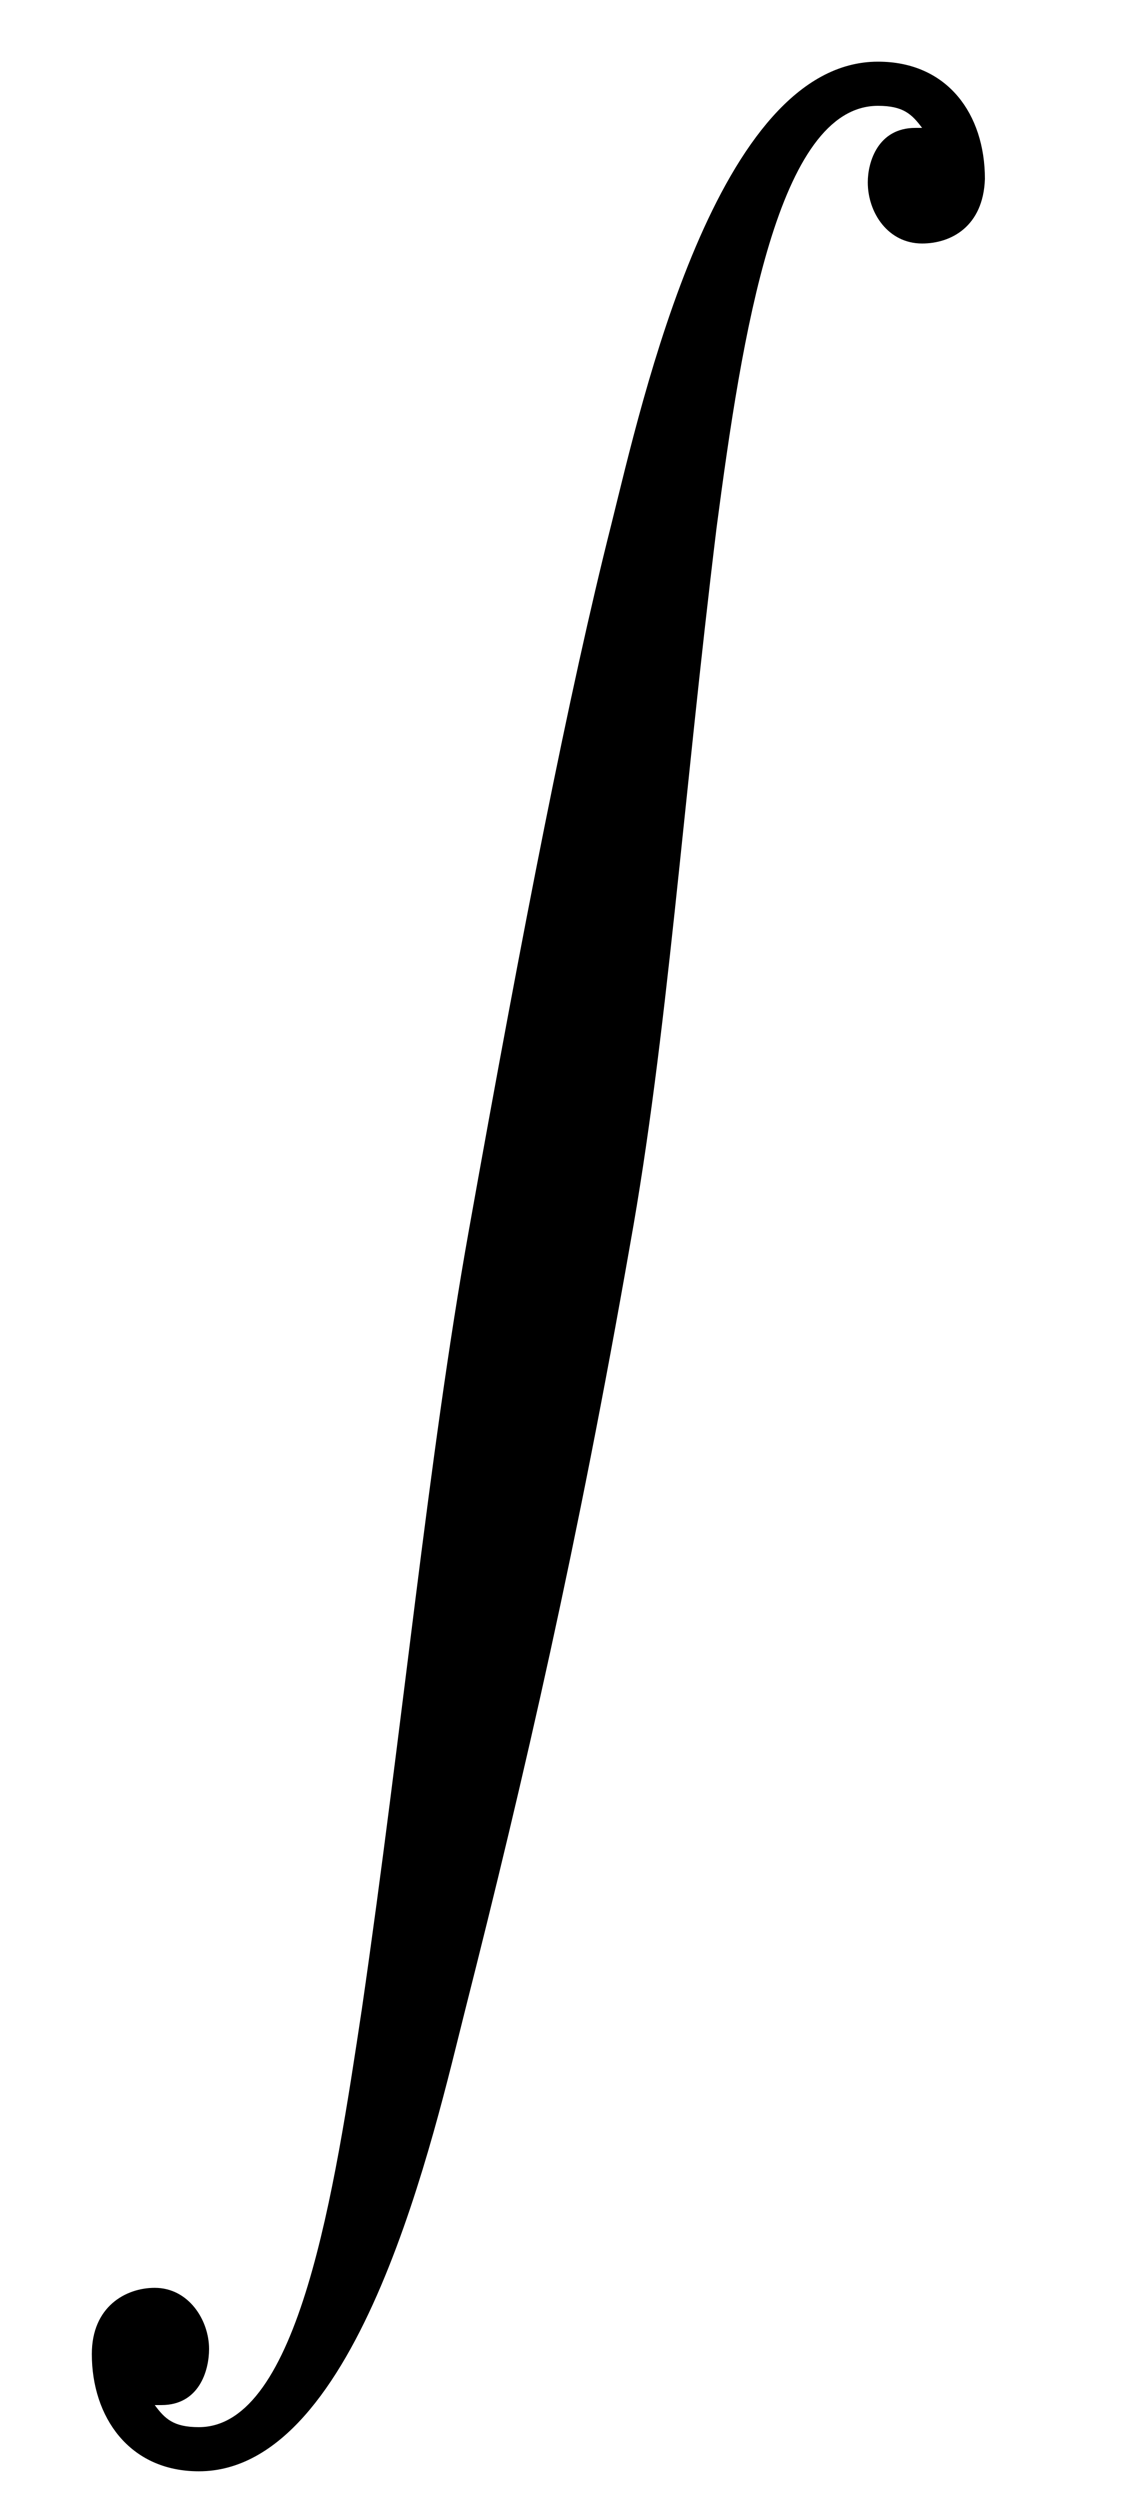 <?xml version='1.0' encoding='UTF-8'?>
<svg xmlns="http://www.w3.org/2000/svg" xmlns:xlink="http://www.w3.org/1999/xlink" height="22.987" width="10.39" viewBox="0 0 10.39 22.987">
 <defs>
  <g>
   <g id="glyph-0-0"/>
   <g id="glyph-0-1">
    <path d="M 8.781 1.078 C 8.781 0.484 8.438 0 7.797 0 C 6.312 0 5.625 3.125 5.344 4.25 C 4.953 5.797 4.531 7.953 4.031 10.75 C 3.656 12.844 3.422 15.328 3.047 17.906 C 2.797 19.562 2.469 21.75 1.547 21.75 C 1.312 21.75 1.234 21.672 1.141 21.547 L 1.203 21.547 C 1.547 21.547 1.641 21.234 1.641 21.031 C 1.641 20.766 1.453 20.469 1.141 20.469 C 0.875 20.469 0.562 20.641 0.562 21.078 C 0.562 21.656 0.906 22.156 1.547 22.156 C 3.031 22.156 3.719 19.016 4 17.906 C 4.547 15.75 5.031 13.641 5.516 10.875 C 5.859 8.969 6 6.828 6.312 4.281 C 6.547 2.5 6.875 0.406 7.797 0.406 C 8.031 0.406 8.109 0.484 8.203 0.609 L 8.141 0.609 C 7.797 0.609 7.703 0.922 7.703 1.109 C 7.703 1.391 7.891 1.672 8.203 1.672 C 8.469 1.672 8.766 1.516 8.781 1.078 Z M 8.781 1.078 "/>
   </g>
  </g>
  <clipPath id="clip-0">
   <path clip-rule="nonzero" d="M 0 0 L 10 0 L 10 22.988 L 0 22.988 Z M 0 0 "/>
  </clipPath>
 </defs>
 <g clip-path="url(#clip-0)">
  <g fill="rgb(0%, 0%, 0%)" fill-opacity="1">
   <use x="0.283" y="0.567" xlink:href="#glyph-0-1"/>
  </g>
 </g>
 <title>\int</title>
</svg>
